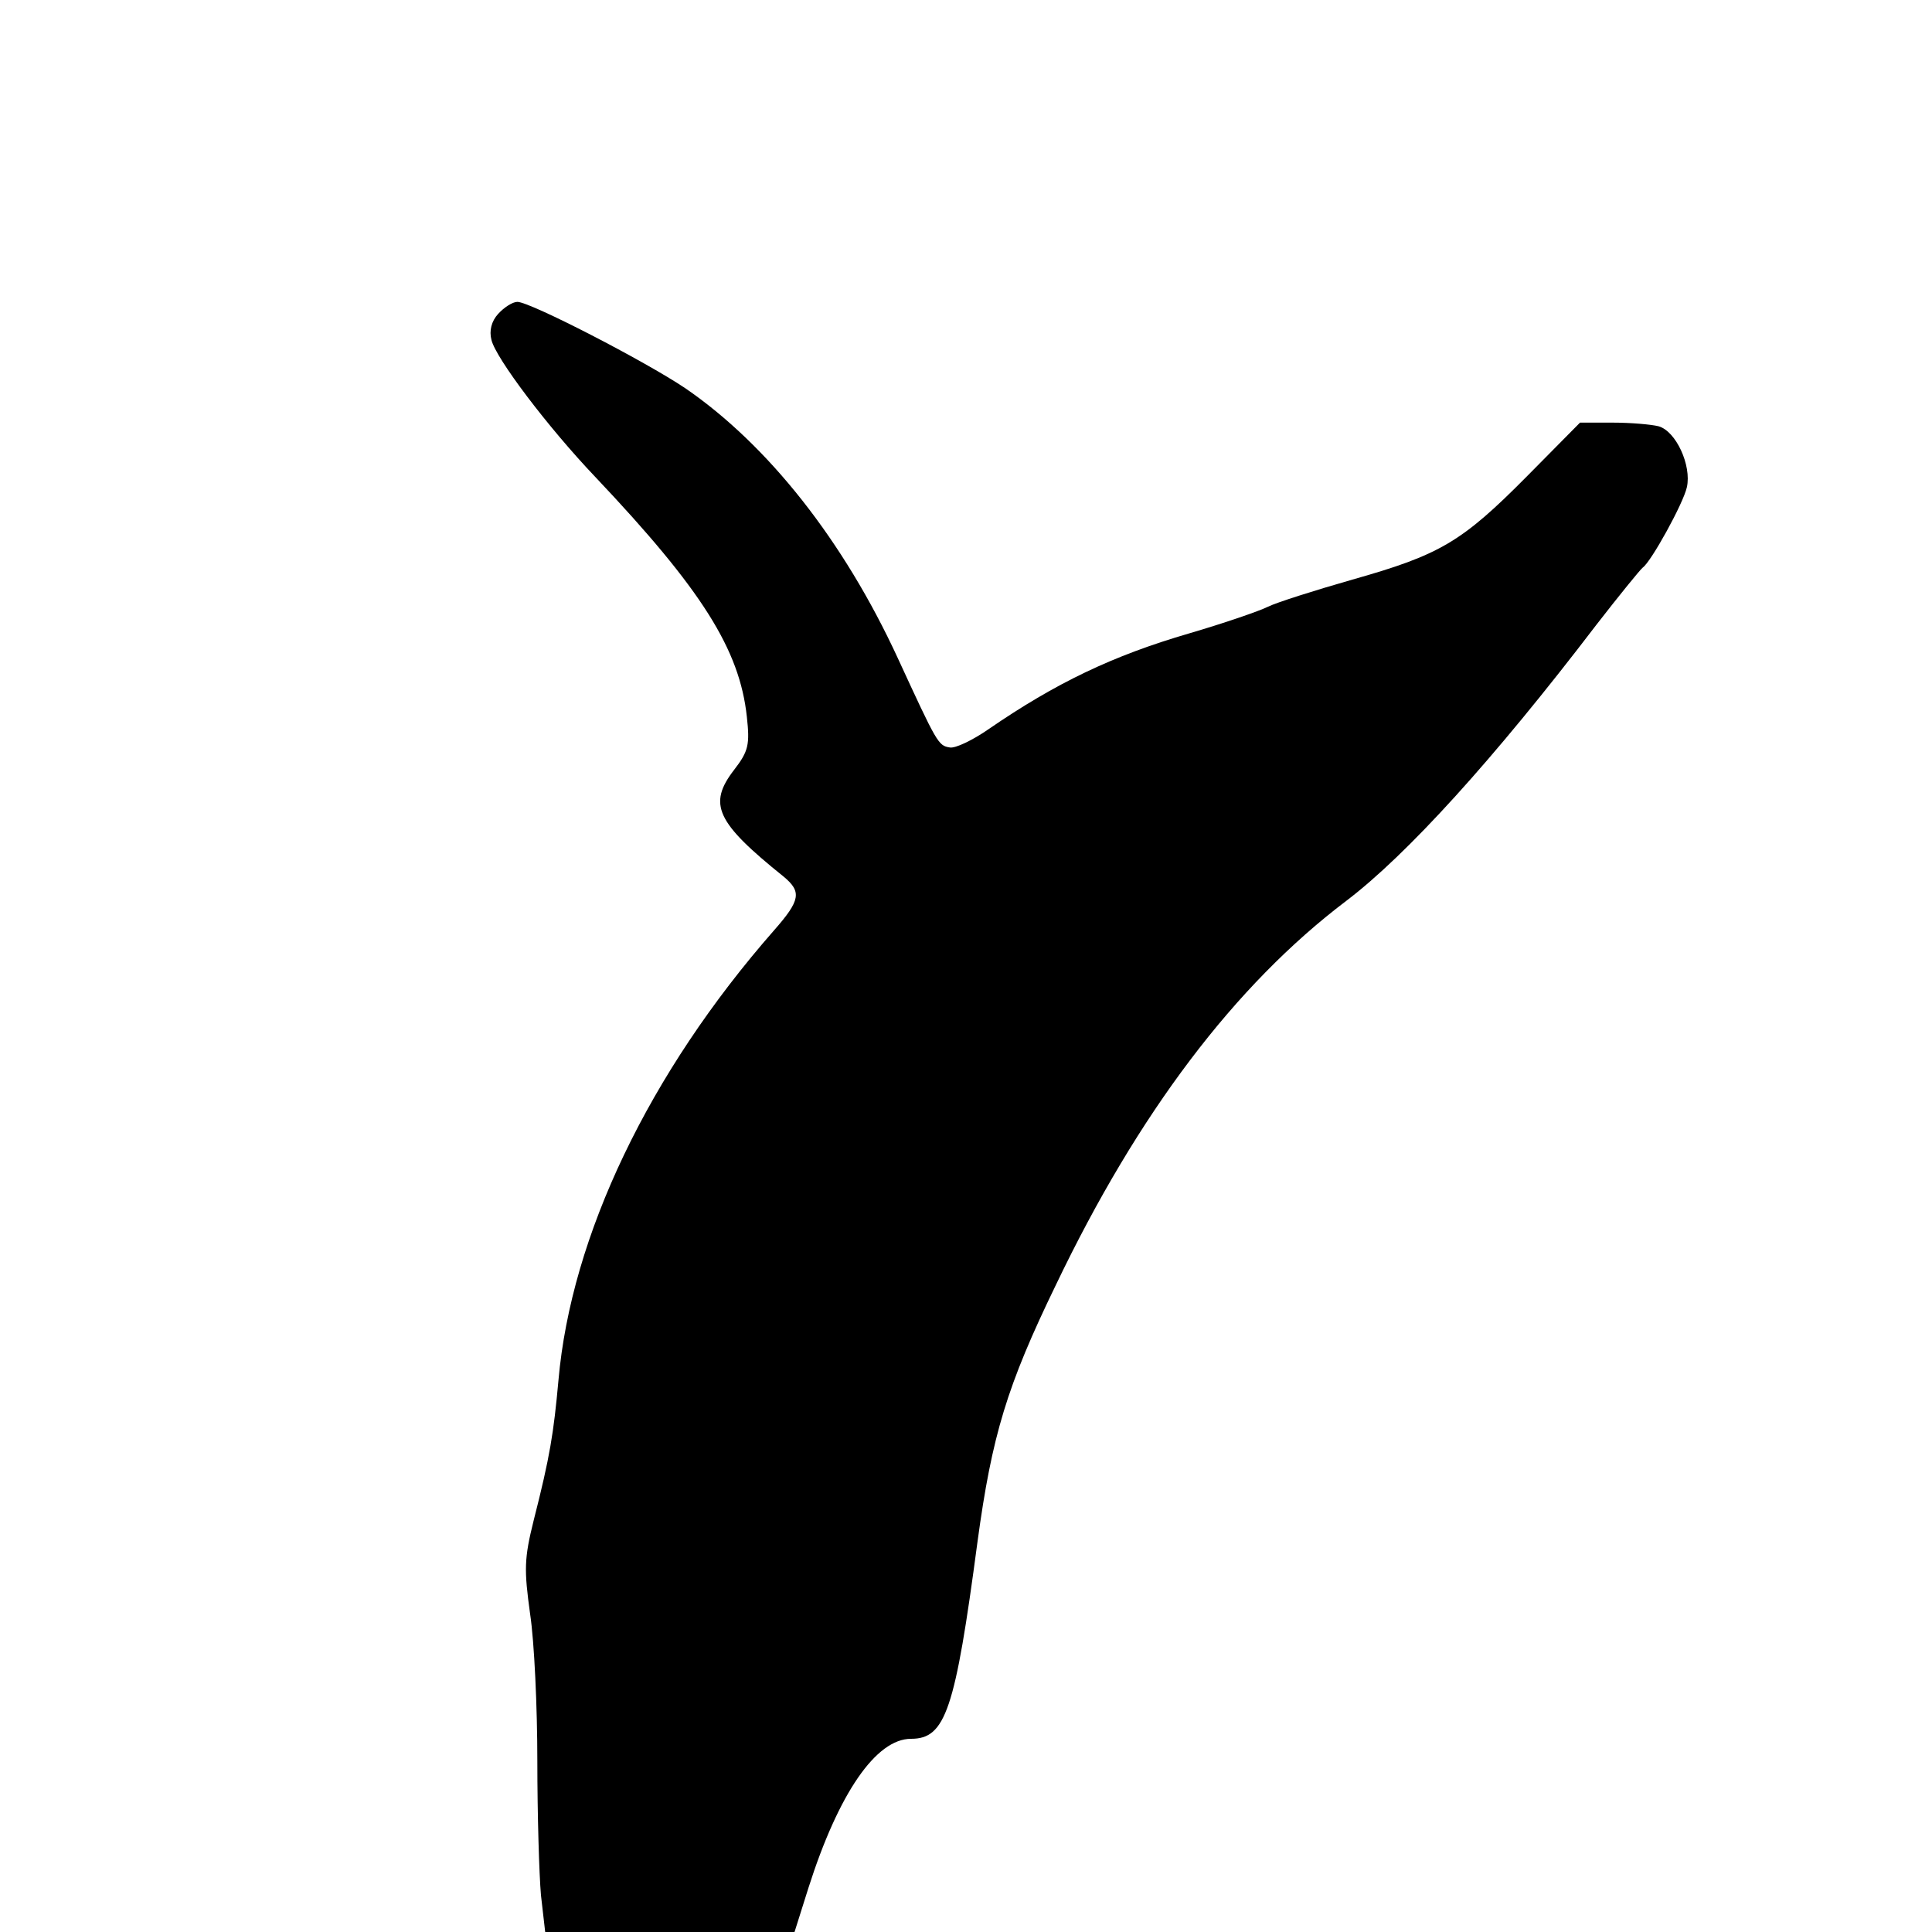 <?xml version="1.0" standalone="no"?>
<!DOCTYPE svg PUBLIC "-//W3C//DTD SVG 20010904//EN"
 "http://www.w3.org/TR/2001/REC-SVG-20010904/DTD/svg10.dtd">
<svg version="1.0" xmlns="http://www.w3.org/2000/svg"
 width="320pt" height="320pt" viewBox="0 0 320 320"
 preserveAspectRatio="xMidYMid meet">
<g transform="translate(0,320) scale(0.1,-0.1)"
fill="#000000" stroke="none">
<path d="M825 2680 c-11 -12 -15 -28 -11 -43 7 -30 93 -144 172 -227 177 -187
239 -286 251 -397 5 -46 3 -57 -21 -88 -44 -57 -30 -87 82 -177 30 -25 28 -39
-16 -89 -207 -236 -336 -506 -357 -745 -8 -88 -14 -126 -41 -232 -16 -64 -16
-82 -6 -155 7 -46 12 -155 12 -244 0 -88 3 -188 6 -222 l7 -61 206 0 207 0 23
73 c50 157 112 247 170 247 57 0 73 47 110 326 24 177 49 259 130 426 136 284
296 496 481 636 100 76 243 233 414 457 38 49 73 92 77 95 14 10 67 106 73
133 8 36 -18 93 -47 101 -12 3 -46 6 -76 6 l-54 0 -88 -89 c-108 -109 -144
-130 -289 -171 -63 -18 -126 -38 -140 -45 -14 -7 -72 -27 -130 -44 -127 -37
-221 -82 -333 -159 -26 -18 -55 -32 -64 -30 -19 3 -21 7 -86 148 -90 195 -215
353 -352 447 -67 45 -257 143 -278 143 -8 0 -22 -9 -32 -20z"/>
</g>
</svg>
